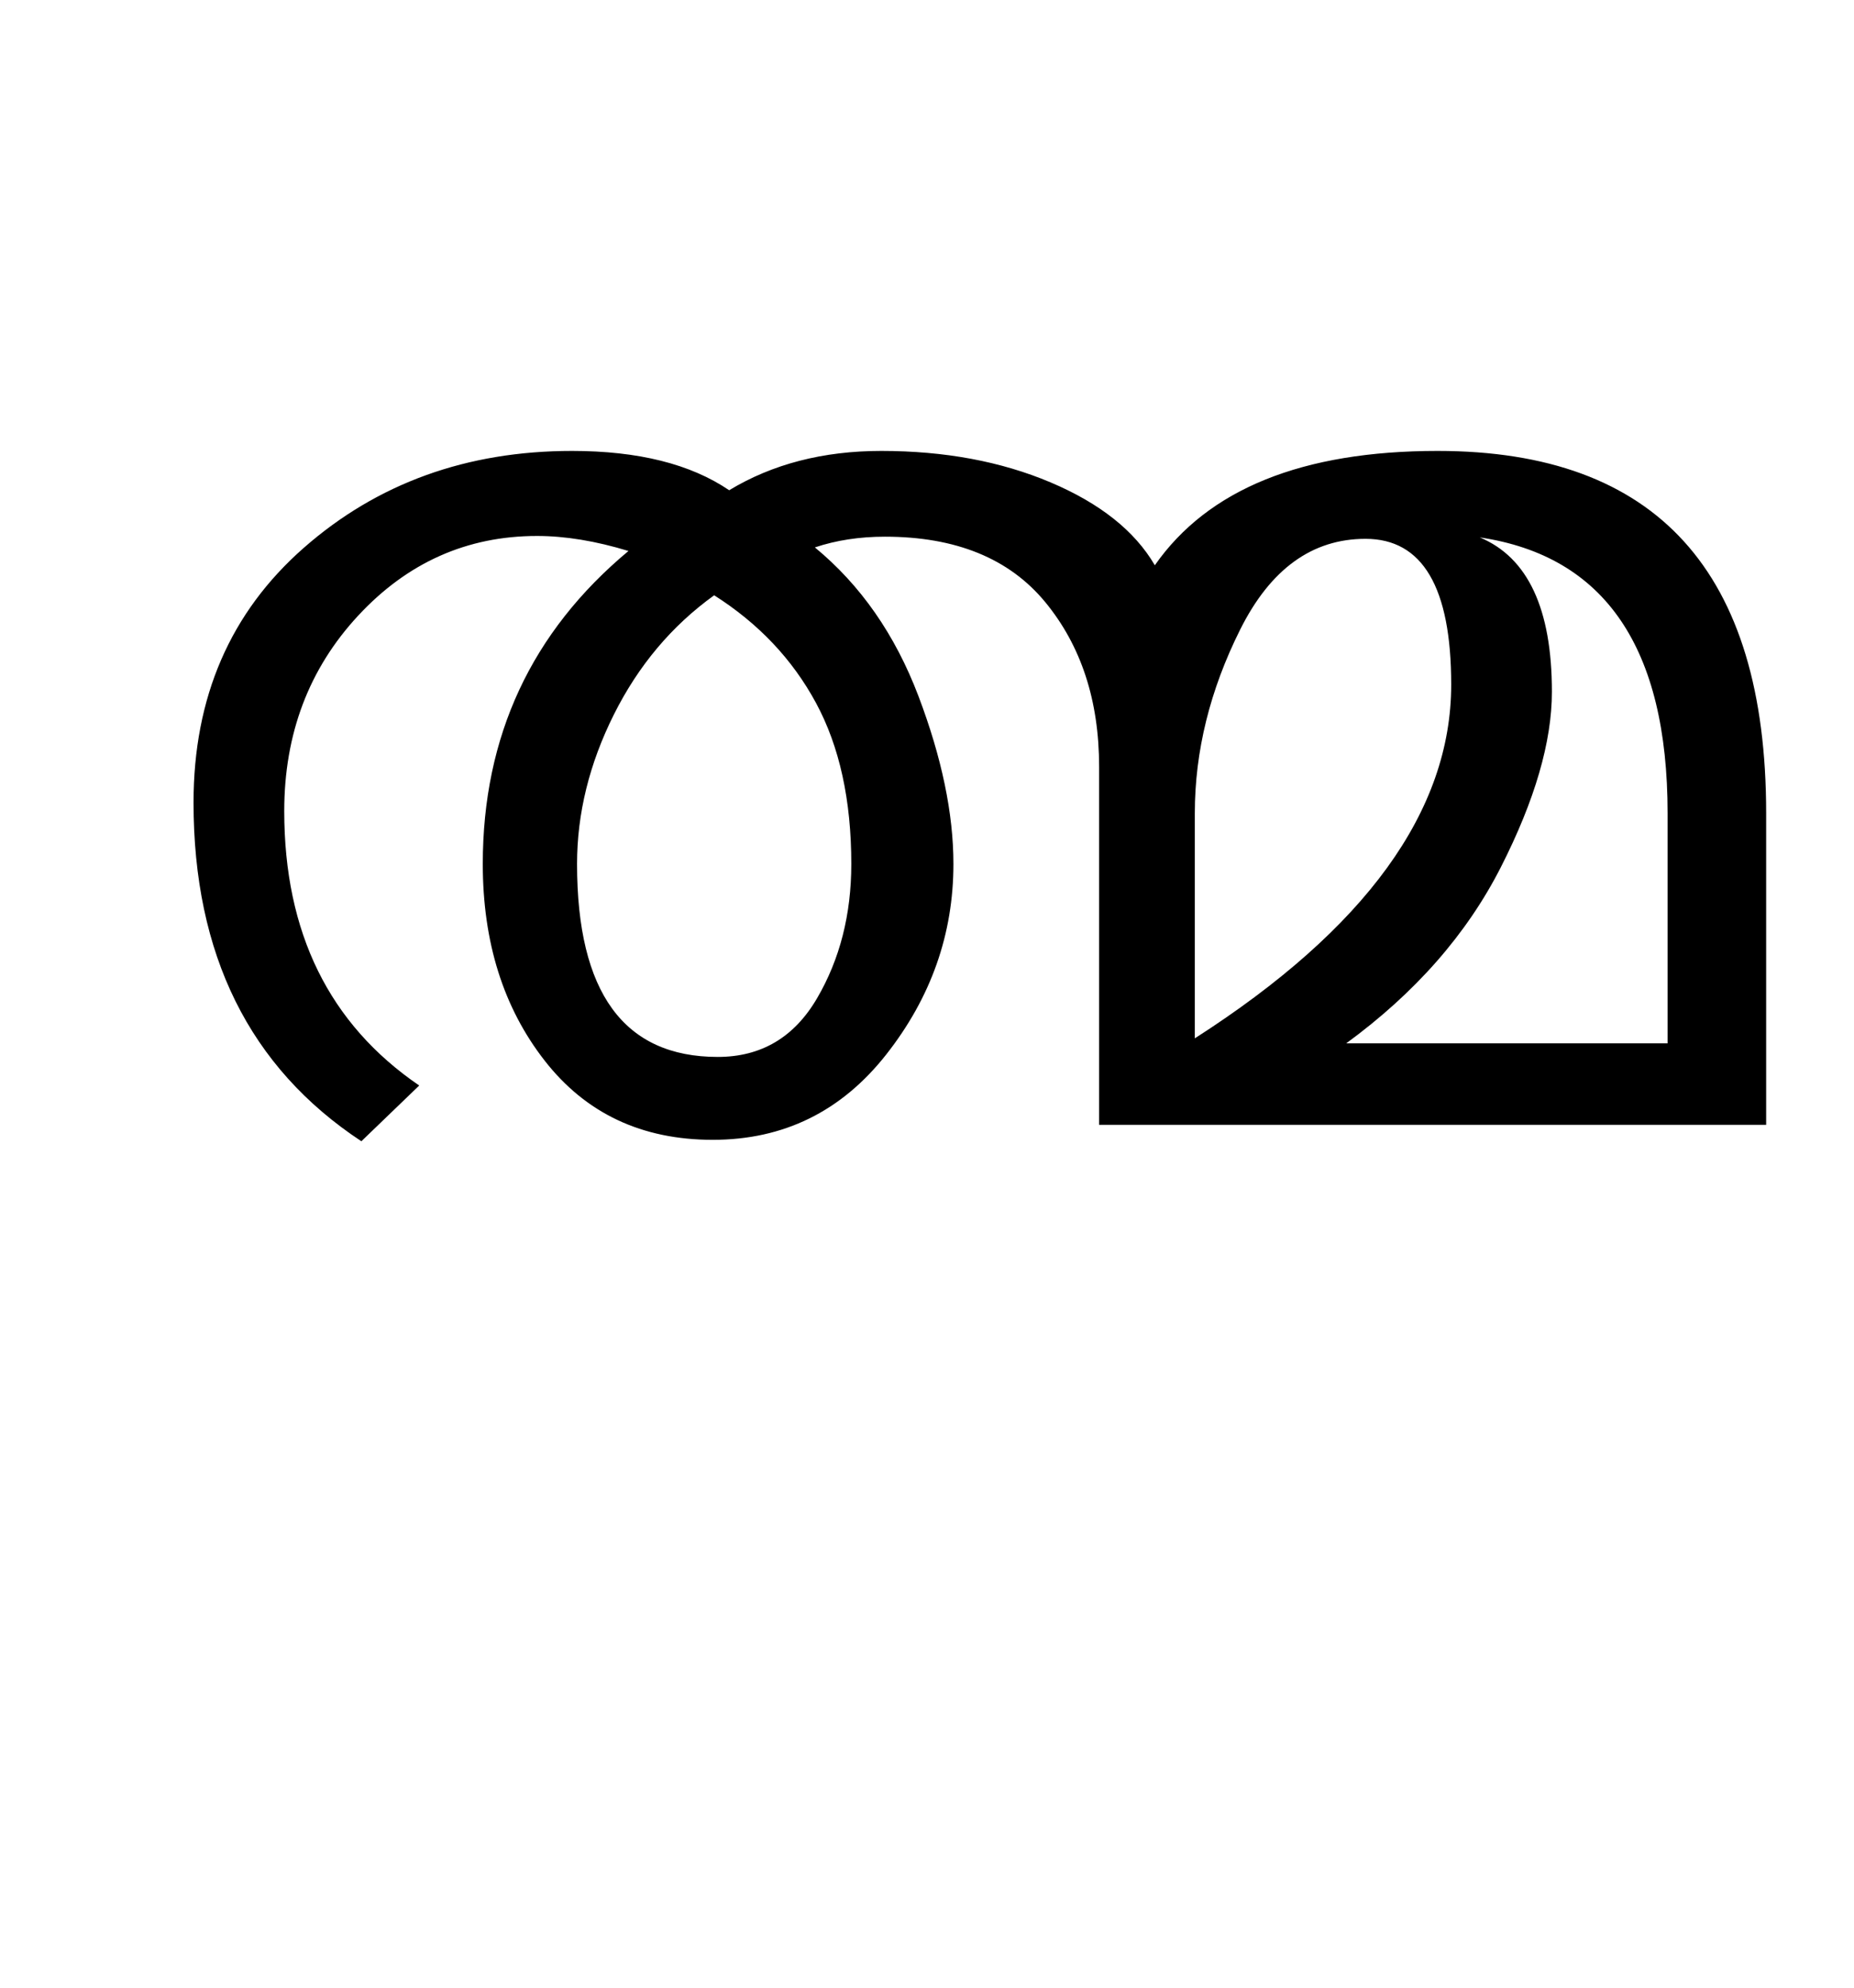 <?xml version="1.0" encoding="UTF-8"?>
<svg xmlns="http://www.w3.org/2000/svg" xmlns:xlink="http://www.w3.org/1999/xlink" width="324.5pt" height="347.75pt" viewBox="0 0 324.5 347.75" version="1.1">
<defs>
<g>
<symbol overflow="visible" id="glyph0-0">
<path style="stroke:none;" d="M 5.625 -0.125 L 5.625 -139.875 L 75.75 -139.875 L 75.75 -0.125 Z M 12.75 -6.875 L 69 -6.875 L 69 -132.875 L 12.75 -132.875 Z M 12.75 -6.875 "/>
</symbol>
<symbol overflow="visible" id="glyph0-1">
<path style="stroke:none;" d="M 293.125 0 L 176.375 0 L 176.375 -62.625 C 176.375 -74.207 173.227 -83.812 166.938 -91.438 C 160.645 -99.062 151.289 -102.875 138.875 -102.875 C 134.457 -102.875 130.375 -102.25 126.625 -101 C 134.625 -94.414 140.664 -85.75 144.75 -75 C 148.832 -64.25 150.875 -54.457 150.875 -45.625 C 150.875 -33.375 146.957 -22.27 139.125 -12.312 C 131.289 -2.352 121.164 2.625 108.75 2.625 C 96.332 2.625 86.52 -2 79.312 -11.25 C 72.102 -20.5 68.5 -31.957 68.5 -45.625 C 68.5 -67.957 77 -86.207 94 -100.375 C 88.25 -102.125 82.914 -103 78 -103 C 65.75 -103 55.312 -98.352 46.688 -89.062 C 38.062 -79.77 33.75 -68.375 33.75 -54.875 C 33.75 -33.625 41.625 -17.625 57.375 -6.875 L 47.25 2.875 C 27.664 -10.039 17.875 -29.789 17.875 -56.375 C 17.875 -74.789 24.312 -89.645 37.188 -100.938 C 50.062 -112.227 65.707 -117.875 84.125 -117.875 C 95.707 -117.875 104.875 -115.582 111.625 -111 C 119.207 -115.582 128.082 -117.875 138.25 -117.875 C 149.332 -117.875 159.207 -116.039 167.875 -112.375 C 176.539 -108.707 182.625 -103.875 186.125 -97.875 C 195.457 -111.207 211.957 -117.875 235.625 -117.875 C 273.957 -117.875 293.125 -96.75 293.125 -54.5 Z M 275.875 -14.25 L 275.875 -54.5 C 275.875 -83.414 264.914 -99.5 243 -102.75 C 251.414 -99.25 255.625 -90.25 255.625 -75.75 C 255.625 -67 252.645 -56.77 246.688 -45.062 C 240.727 -33.352 231.707 -23.082 219.625 -14.25 Z M 238 -77 C 238 -94 233 -102.5 223 -102.5 C 213.664 -102.5 206.352 -97.207 201.062 -86.625 C 195.77 -76.039 193.125 -65.332 193.125 -54.5 L 193.125 -15.125 C 223.039 -34.289 238 -54.914 238 -77 Z M 133 -45.625 C 133 -56.789 130.938 -66.188 126.812 -73.812 C 122.688 -81.438 116.75 -87.707 109 -92.625 C 101.582 -87.289 95.727 -80.332 91.438 -71.75 C 87.145 -63.164 85 -54.457 85 -45.625 C 85 -23.125 93.207 -11.875 109.625 -11.875 C 117.207 -11.875 123 -15.289 127 -22.125 C 131 -28.957 133 -36.789 133 -45.625 Z M 133 -45.625 "/>
</symbol>
</g>
</defs>
<g id="surface1">
<rect x="0" y="0" width="324.5" height="347.75" style="fill:rgb(100%,100%,100%);fill-opacity:1;stroke:none;"/>
<g style="fill:rgb(0%,0%,0%);fill-opacity:1;">
  <use xlink:href="#glyph0-1" x="16" y="196.75"/>
</g>
</g>
</svg>
